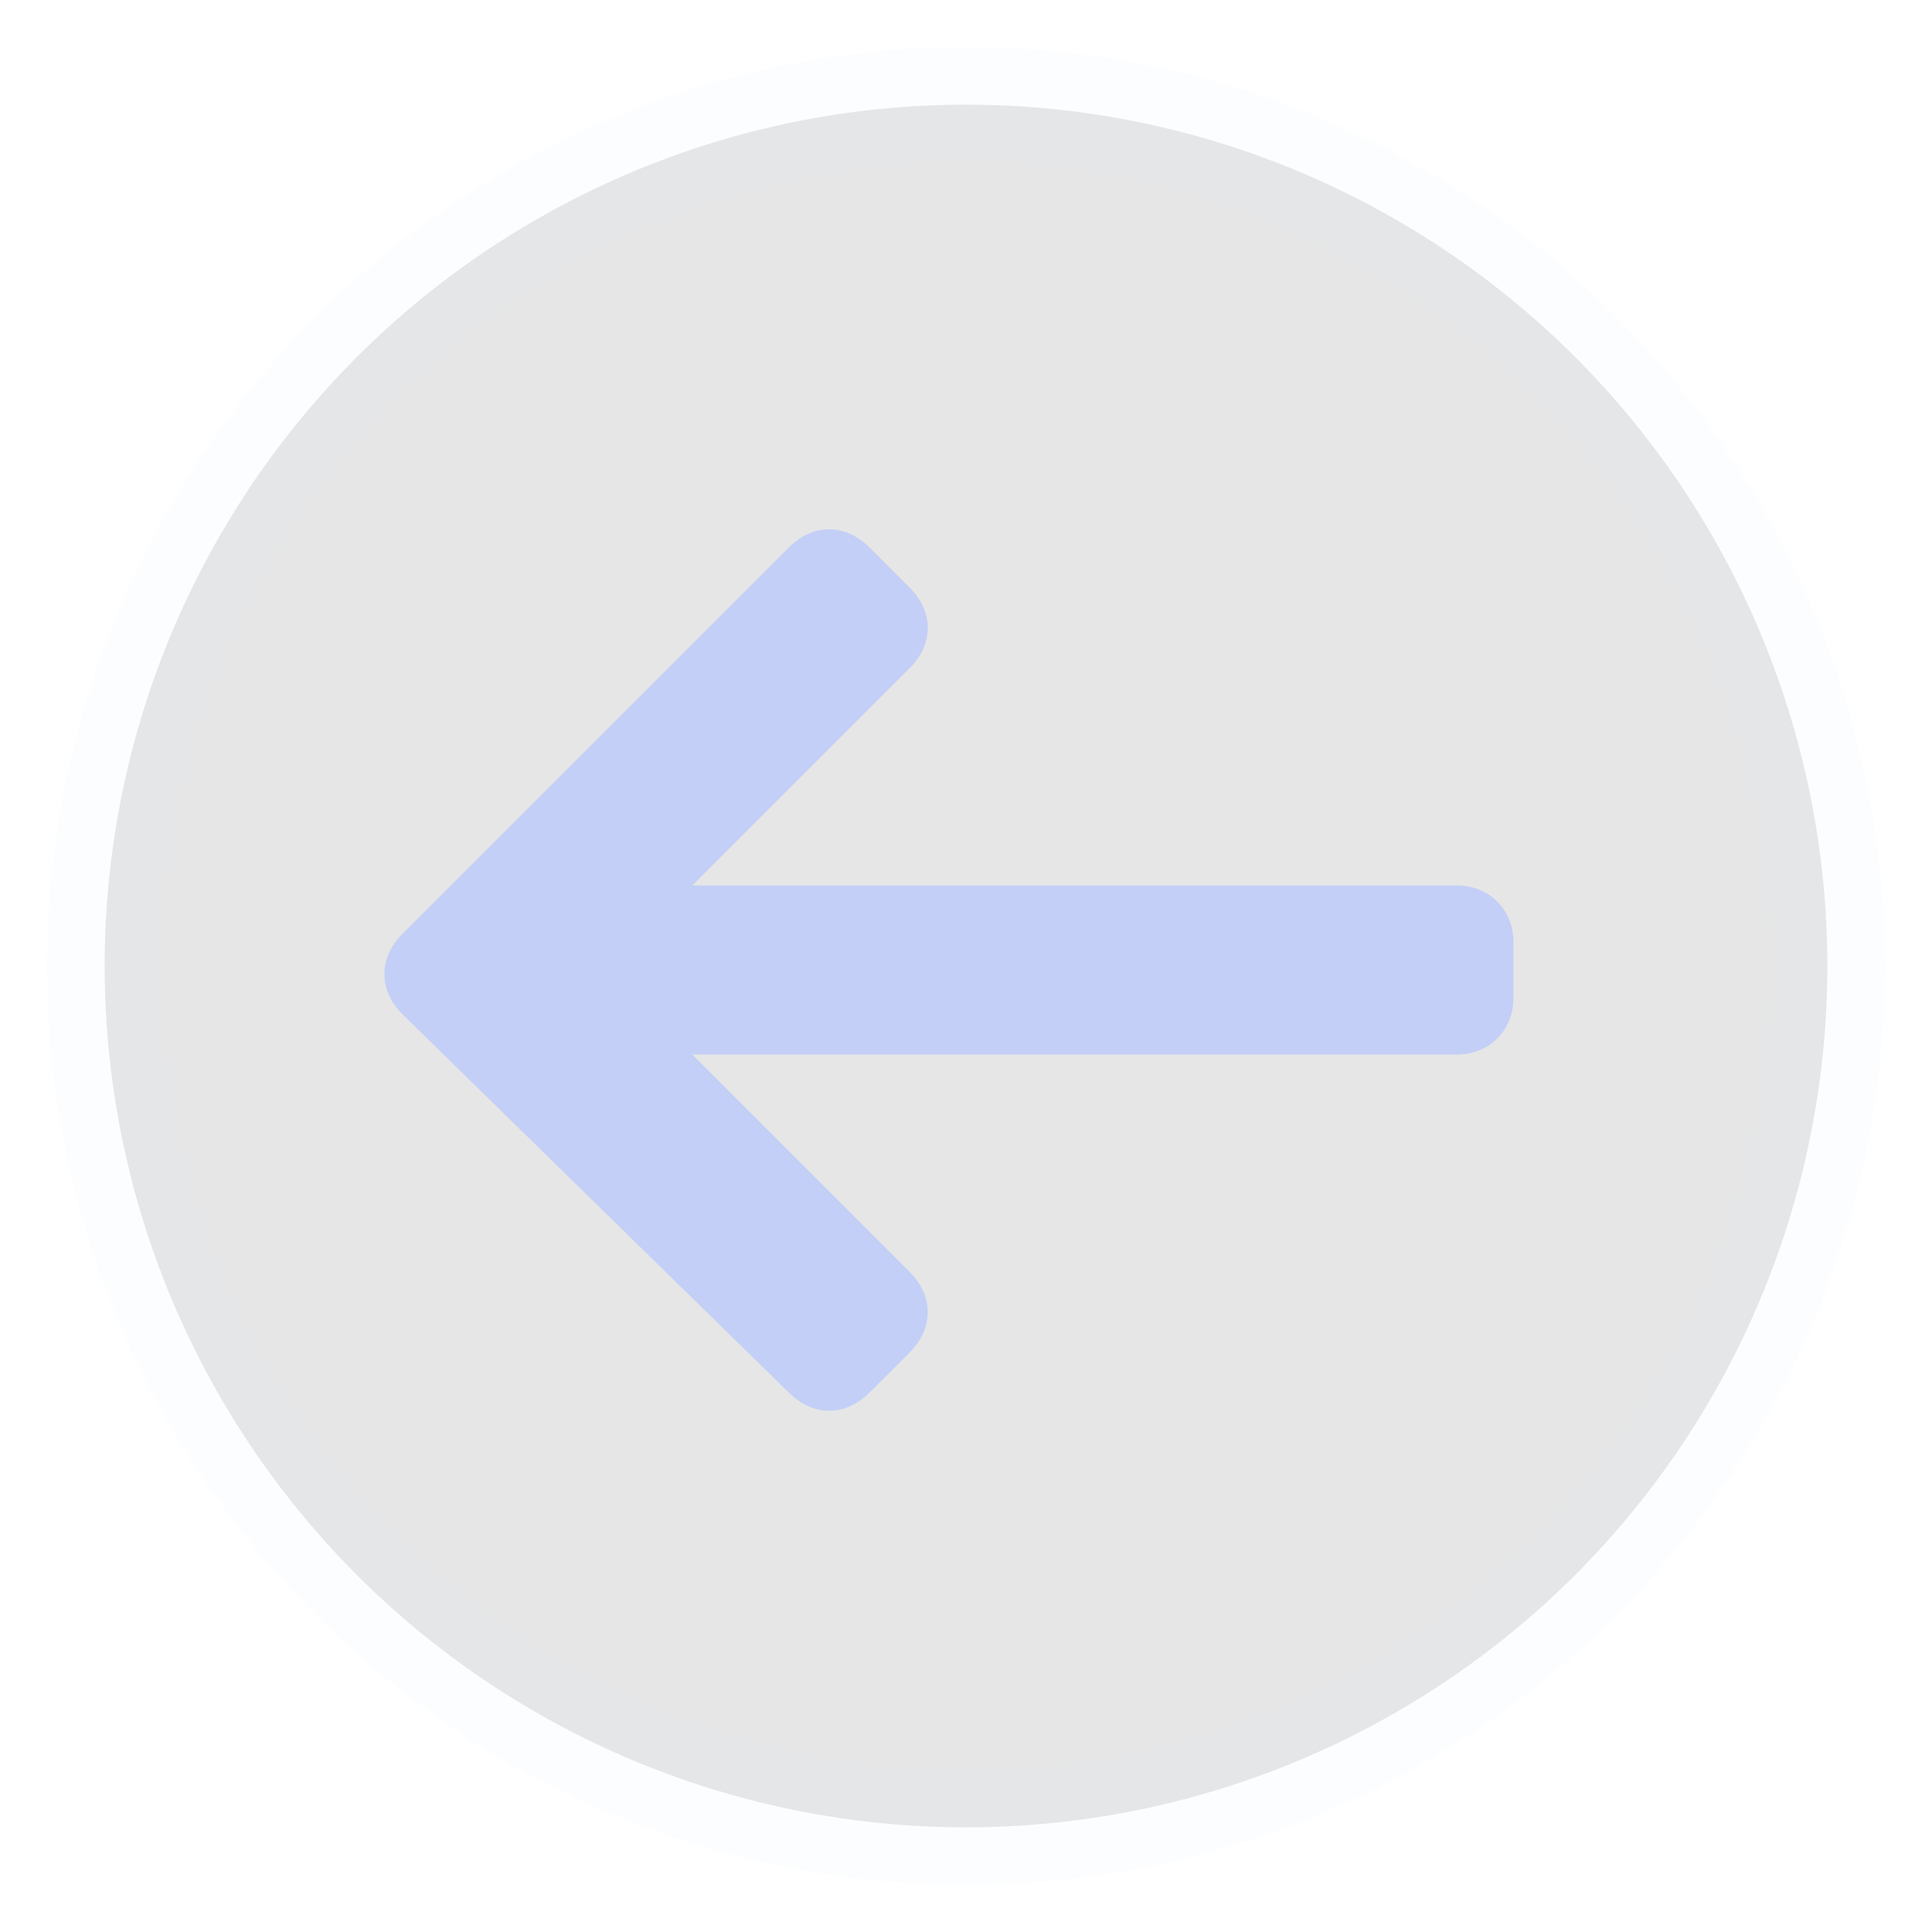 <?xml version="1.0" encoding="utf-8"?>
<!-- Generator: Adobe Illustrator 26.2.1, SVG Export Plug-In . SVG Version: 6.00 Build 0)  -->
<svg version="1.1" id="Layer_1" xmlns="http://www.w3.org/2000/svg" xmlns:xlink="http://www.w3.org/1999/xlink" x="0px" y="0px"
	 viewBox="0 0 24 24" style="enable-background:new 0 0 24 24;" xml:space="preserve">
<style type="text/css">
	.st0{opacity:0.1;stroke:#E5E9F6;stroke-width:1.429;enable-background:new    ;}
	.st1{fill:#C3CFF6;}
</style>
<circle class="st0" cx="12" cy="12" r="10.7"/>
<path class="st1" d="M9.8,6.8c0.3-0.3,0.7-0.3,1,0l0.5,0.5c0.3,0.3,0.3,0.7,0,1l-2.7,2.7l9.5,0c0.4,0,0.7,0.3,0.7,0.7v0.7
	c0,0.4-0.3,0.7-0.7,0.7l-9.5,0l2.7,2.7c0.3,0.3,0.3,0.7,0,1l-0.5,0.5c-0.3,0.3-0.7,0.3-1,0l-4.8-4.7c-0.3-0.3-0.3-0.7,0-1L9.8,6.8z"
	/>
</svg>
